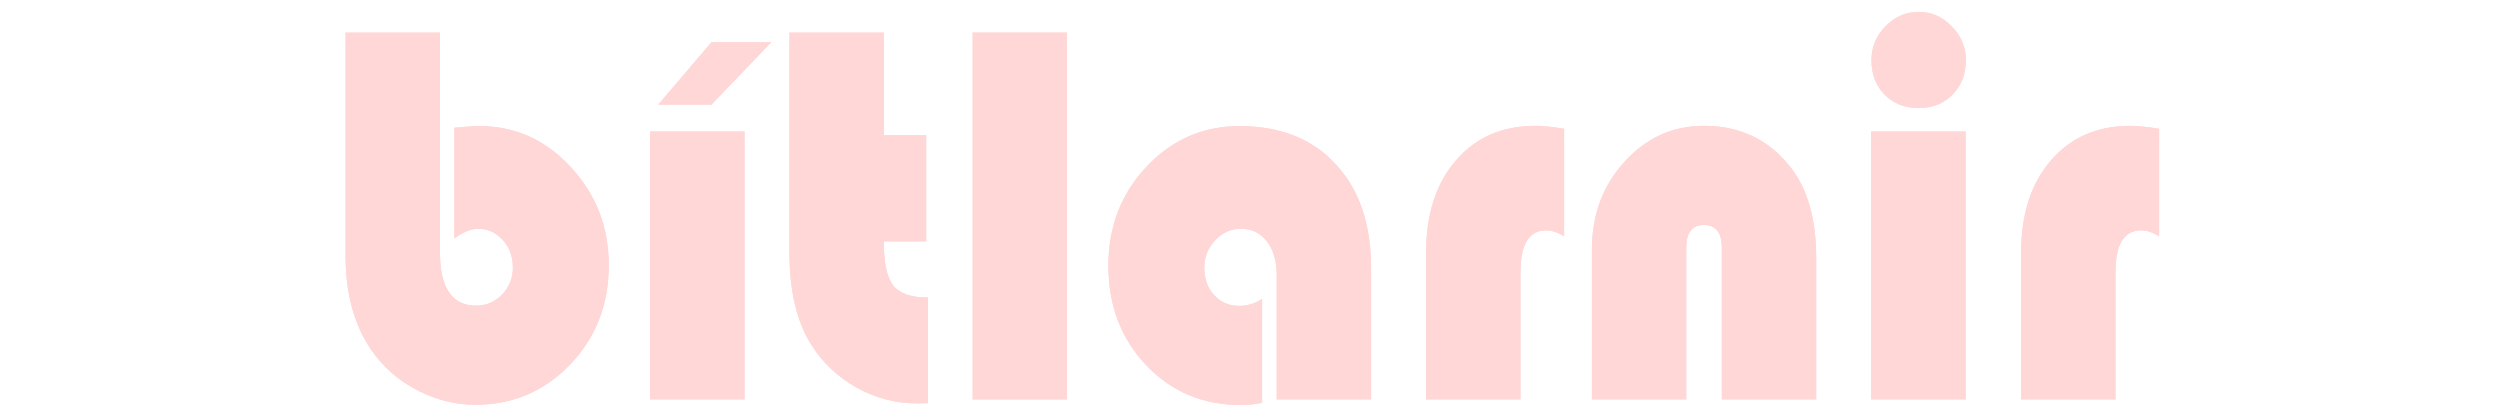 <?xml version="1.0" encoding="UTF-8" standalone="no"?>
<!-- Created with Inkscape (http://www.inkscape.org/) -->

<svg
   width="180mm"
   height="30mm"
   viewBox="0 0 200 45"
   version="1.1"
   id="svg5"
   inkscape:version="1.2.2 (732a01da63, 2022-12-09)"
   sodipodi:docname="bitlarnir-logo.svg"
   xmlns:inkscape="http://www.inkscape.org/namespaces/inkscape"
   xmlns:sodipodi="http://sodipodi.sourceforge.net/DTD/sodipodi-0.dtd"
   xmlns="http://www.w3.org/2000/svg"
   xmlns:svg="http://www.w3.org/2000/svg">
  <sodipodi:namedview
     id="namedview7"
     pagecolor="#ffffff"
     bordercolor="#000000"
     borderopacity="0.25"
     inkscape:showpageshadow="2"
     inkscape:pageopacity="0.0"
     inkscape:pagecheckerboard="0"
     inkscape:deskcolor="#d1d1d1"
     inkscape:document-units="mm"
     showgrid="false"
     inkscape:zoom="1.0544998"
     inkscape:cx="376.95598"
     inkscape:cy="244.66577"
     inkscape:window-width="1680"
     inkscape:window-height="987"
     inkscape:window-x="-8"
     inkscape:window-y="24"
     inkscape:window-maximized="1"
     inkscape:current-layer="layer1" />
  <defs
     id="defs2" />
  <g
     inkscape:label="Layer 1"
     inkscape:groupmode="layer"
     id="layer1">
    <g
       aria-label="bítlarnir
"
       transform="scale(0.969,1.032)"
       id="text997-7"
       style="font-size:57.599px;font-family:'Eras Demi ITC';-inkscape-font-specification:'Eras Demi ITC, Normal';fill:#ffd7d7;stroke:#fc00fc;stroke-width:0;fill-opacity:1">
      <g
         id="path1375"
         style="fill:#ffd7d7;fill-opacity:1">
        <path
           style="color:#000000;-inkscape-font-specification:'Bauhaus 93, Normal';fill:#ffd7d7;stroke:none;-inkscape-stroke:none;fill-opacity:1"
           d="M 12.915,3.409 V 26.387 q 0,5.597 4.022,5.597 1.716,0 2.897,-1.153 1.209,-1.181 1.209,-2.841 0,-1.716 -1.125,-2.869 -1.125,-1.181 -2.756,-1.181 -1.153,0 -2.644,1.012 V 13.365 q 1.856,-0.169 2.812,-0.169 5.934,0 10.153,4.275 4.247,4.275 4.247,10.294 0,6.159 -4.303,10.378 -4.303,4.219 -10.575,4.219 -3.15,0 -6.159,-1.378 Q 7.712,39.605 5.771,37.271 2.396,33.221 2.396,26.78 V 3.409 Z"
           id="path1396" />
        <path
           style="color:#000000;-inkscape-font-specification:'Bauhaus 93, Normal';fill:#ffd7d7;stroke:none;-inkscape-stroke:none;fill-opacity:1"
           d="M 12.915,3.409 V 26.387 c 0,3.731 1.341,5.597 4.022,5.597 1.144,0 2.109,-0.384 2.897,-1.153 0.806,-0.787 1.209,-1.734 1.209,-2.841 0,-1.144 -0.375,-2.1 -1.125,-2.869 -0.75,-0.787 -1.669,-1.181 -2.756,-1.181 -0.769,0 -1.65,0.337 -2.644,1.012 V 13.365 c 1.237,-0.112 2.175,-0.169 2.812,-0.169 3.956,0 7.341,1.425 10.153,4.275 2.831,2.85 4.247,6.281 4.247,10.294 0,4.106 -1.434,7.566 -4.303,10.378 -2.869,2.812 -6.394,4.219 -10.575,4.219 -2.1,0 -4.153,-0.459 -6.159,-1.378 C 8.705,40.065 7.065,38.827 5.771,37.271 3.521,34.571 2.396,31.074 2.396,26.78 V 3.409 Z"
           id="path1398" />
      </g>
      <g
         id="path1377"
         style="fill:#ff0;fill-opacity:1">
        <path
           style="color:#000000;-inkscape-font-specification:'Bauhaus 93, Normal';fill:#ffd7d7;stroke:none;-inkscape-stroke:none;fill-opacity:1"
           d="M 46.861,13.759 V 41.799 H 36.342 V 13.759 Z M 43.177,4.421 h 6.666 l -6.666,6.525 h -5.934 z"
           id="path1402" />
        <path
           style="color:#000000;-inkscape-font-specification:'Bauhaus 93, Normal';fill:#ffd7d7;stroke:none;-inkscape-stroke:none;fill-opacity:1"
           d="M 46.861,13.759 V 41.799 H 36.342 V 13.759 Z M 43.177,4.421 h 6.666 l -6.666,6.525 h -5.934 z"
           id="path1404" />
      </g>
      <g
         id="path1379"
         style="fill:#ffd7d7;fill-opacity:1">
        <path
           style="color:#000000;-inkscape-font-specification:'Bauhaus 93, Normal';fill:#ffd7d7;stroke:none;-inkscape-stroke:none;fill-opacity:1"
           d="M 62.386,3.409 V 14.152 h 4.725 v 11.109 h -4.725 q 0,3.347 1.041,4.612 1.069,1.266 3.881,1.266 V 42.193 q -0.816,0.028 -1.209,0.028 -3.572,0 -6.75,-1.659 -3.15,-1.659 -5.062,-4.5 -2.419,-3.628 -2.419,-9.619 V 3.409 Z"
           id="path1408" />
        <path
           style="color:#000000;-inkscape-font-specification:'Bauhaus 93, Normal';fill:#ffd7d7;stroke:none;-inkscape-stroke:none;fill-opacity:1"
           d="M 62.386,3.409 V 14.152 h 4.725 v 11.109 h -4.725 c 0,2.231 0.347,3.769 1.041,4.612 0.712,0.844 2.006,1.266 3.881,1.266 V 42.193 c -0.544,0.019 -0.947,0.028 -1.209,0.028 -2.381,0 -4.631,-0.553 -6.75,-1.659 -2.1,-1.106 -3.787,-2.606 -5.062,-4.5 -1.612,-2.419 -2.419,-5.625 -2.419,-9.619 V 3.409 Z"
           id="path1410" />
      </g>
      <g
         id="path1381"
         style="fill:#ffd7d7;fill-opacity:1">
        <path
           style="color:#000000;-inkscape-font-specification:'Bauhaus 93, Normal';fill:#ffd7d7;stroke:none;-inkscape-stroke:none;fill-opacity:1"
           d="M 82.804,3.409 V 41.799 H 72.286 V 3.409 Z"
           id="path1414" />
        <path
           style="color:#000000;-inkscape-font-specification:'Bauhaus 93, Normal';fill:#ffd7d7;stroke:none;-inkscape-stroke:none;fill-opacity:1"
           d="M 82.804,3.409 V 41.799 H 72.286 V 3.409 Z"
           id="path1416" />
      </g>
      <g
         id="path1383"
         style="fill:#ffd7d7;fill-opacity:1">
        <path
           style="color:#000000;-inkscape-font-specification:'Bauhaus 93, Normal';fill:#ffd7d7;stroke:none;-inkscape-stroke:none;fill-opacity:1"
           d="m 104.544,31.28 v 10.884 q -1.294,0.225 -2.362,0.225 -6.328,0 -10.547,-4.162 -4.219,-4.162 -4.219,-10.434 0,-6.103 4.247,-10.35 4.275,-4.247 10.378,-4.247 6.806,0 10.715,3.994 3.937,3.966 3.937,10.856 V 41.799 H 106.176 V 28.805 q 0,-2.222 -1.097,-3.544 -1.069,-1.322 -2.897,-1.322 -1.659,0 -2.869,1.209 -1.209,1.209 -1.209,2.869 0,1.744 1.097,2.869 1.097,1.125 2.784,1.125 1.378,0 2.559,-0.731 z"
           id="path1420" />
        <path
           style="color:#000000;-inkscape-font-specification:'Bauhaus 93, Normal';fill:#ffd7d7;stroke:none;-inkscape-stroke:none;fill-opacity:1"
           d="m 104.544,31.28 v 10.884 c -0.862,0.15 -1.65,0.225 -2.362,0.225 -4.219,0 -7.734,-1.387 -10.547,-4.162 -2.812,-2.775 -4.219,-6.253 -4.219,-10.434 0,-4.069 1.416,-7.519 4.247,-10.35 2.85,-2.831 6.309,-4.247 10.378,-4.247 4.537,0 8.109,1.331 10.715,3.994 2.625,2.644 3.937,6.262 3.937,10.856 V 41.799 H 106.176 V 28.805 c 0,-1.481 -0.366,-2.662 -1.097,-3.544 -0.712,-0.881 -1.678,-1.322 -2.897,-1.322 -1.106,0 -2.062,0.403 -2.869,1.209 -0.806,0.806 -1.209,1.762 -1.209,2.869 0,1.162 0.366,2.119 1.097,2.869 0.731,0.75 1.659,1.125 2.784,1.125 0.919,0 1.772,-0.244 2.559,-0.731 z"
           id="path1422" />
      </g>
      <g
         id="path1385"
         style="fill:#ffd7d7;fill-opacity:1">
        <path
           style="color:#000000;-inkscape-font-specification:'Bauhaus 93, Normal';fill:#ffd7d7;stroke:none;-inkscape-stroke:none;fill-opacity:1"
           d="m 138.21,13.477 v 11.25 q -1.097,-0.619 -1.997,-0.619 -2.869,0 -2.869,4.387 V 41.799 H 122.825 V 26.471 q 0,-6.075 3.319,-9.675 3.319,-3.628 8.859,-3.628 1.237,0 3.206,0.309 z"
           id="path1426" />
        <path
           style="color:#000000;-inkscape-font-specification:'Bauhaus 93, Normal';fill:#ffd7d7;stroke:none;-inkscape-stroke:none;fill-opacity:1"
           d="m 138.21,13.477 v 11.25 c -0.731,-0.412 -1.397,-0.619 -1.997,-0.619 -1.912,0 -2.869,1.462 -2.869,4.387 V 41.799 H 122.825 V 26.471 c 0,-4.05 1.106,-7.275 3.319,-9.675 2.212,-2.419 5.166,-3.628 8.859,-3.628 0.825,0 1.894,0.103 3.206,0.309 z"
           id="path1428" />
      </g>
      <g
         id="path1387"
         style="fill:#ffd7d7;fill-opacity:1">
        <path
           style="color:#000000;-inkscape-font-specification:'Bauhaus 93, Normal';fill:#ffd7d7;stroke:none;-inkscape-stroke:none;fill-opacity:1"
           d="M 166.306,41.799 H 155.787 V 25.965 q 0,-2.419 -1.997,-2.419 -1.969,0 -1.969,2.419 V 41.799 H 141.303 V 26.162 q 0,-5.484 3.628,-9.225 3.628,-3.769 8.887,-3.769 6.019,0 9.647,4.359 2.841,3.403 2.841,9.478 z"
           id="path1432" />
        <path
           style="color:#000000;-inkscape-font-specification:'Bauhaus 93, Normal';fill:#ffd7d7;stroke:none;-inkscape-stroke:none;fill-opacity:1"
           d="M 166.306,41.799 H 155.787 V 25.965 c 0,-1.612 -0.666,-2.419 -1.997,-2.419 -1.312,0 -1.969,0.806 -1.969,2.419 V 41.799 H 141.303 V 26.162 c 0,-3.656 1.209,-6.731 3.628,-9.225 2.419,-2.512 5.381,-3.769 8.887,-3.769 4.012,0 7.228,1.453 9.647,4.359 1.894,2.269 2.841,5.428 2.841,9.478 z"
           id="path1434" />
      </g>
      <g
         id="path1389"
         style="fill:#ffd7d7;fill-opacity:1">
        <path
           style="color:#000000;-inkscape-font-specification:'Bauhaus 93, Normal';fill:#ffd7d7;stroke:none;-inkscape-stroke:none;fill-opacity:1"
           d="M 182.956,13.759 V 41.799 H 172.437 V 13.759 Z M 177.725,1.243 q 2.137,0 3.684,1.519 1.575,1.491 1.575,3.544 0,2.194 -1.491,3.6 -1.462,1.406 -3.769,1.406 -2.306,0 -3.797,-1.406 -1.462,-1.406 -1.462,-3.6 0,-2.053 1.547,-3.544 1.575,-1.519 3.712,-1.519 z"
           id="path1438" />
        <path
           style="color:#000000;-inkscape-font-specification:'Bauhaus 93, Normal';fill:#ffd7d7;stroke:none;-inkscape-stroke:none;fill-opacity:1"
           d="M 182.956,13.759 V 41.799 H 172.437 V 13.759 Z M 177.725,1.243 c 1.425,0 2.653,0.506 3.684,1.519 1.05,0.994 1.575,2.175 1.575,3.544 0,1.462 -0.497,2.662 -1.491,3.6 -0.975,0.937 -2.231,1.406 -3.769,1.406 -1.537,0 -2.803,-0.469 -3.797,-1.406 -0.975,-0.937 -1.462,-2.137 -1.462,-3.6 0,-1.369 0.516,-2.55 1.547,-3.544 1.05,-1.012 2.287,-1.519 3.712,-1.519 z"
           id="path1440" />
      </g>
      <g
         id="path1391"
         style="fill:#ffd7d7;fill-opacity:1">
        <path
           style="color:#000000;-inkscape-font-specification:'Bauhaus 93, Normal';fill:#ffd7d7;stroke:none;-inkscape-stroke:none;fill-opacity:1"
           d="m 204.527,13.477 v 11.25 q -1.097,-0.619 -1.997,-0.619 -2.869,0 -2.869,4.387 V 41.799 H 189.143 V 26.471 q 0,-6.075 3.319,-9.675 3.319,-3.628 8.859,-3.628 1.237,0 3.206,0.309 z"
           id="path1444" />
        <path
           style="color:#000000;-inkscape-font-specification:'Bauhaus 93, Normal';fill:#ffd7d7;stroke:none;-inkscape-stroke:none;fill-opacity:1"
           d="m 204.527,13.477 v 11.25 c -0.731,-0.412 -1.397,-0.619 -1.997,-0.619 -1.912,0 -2.869,1.462 -2.869,4.387 V 41.799 H 189.143 V 26.471 c 0,-4.05 1.106,-7.275 3.319,-9.675 2.212,-2.419 5.166,-3.628 8.859,-3.628 0.825,0 1.894,0.103 3.206,0.309 z"
           id="path1446" />
      </g>
    </g>
  </g>
</svg>
